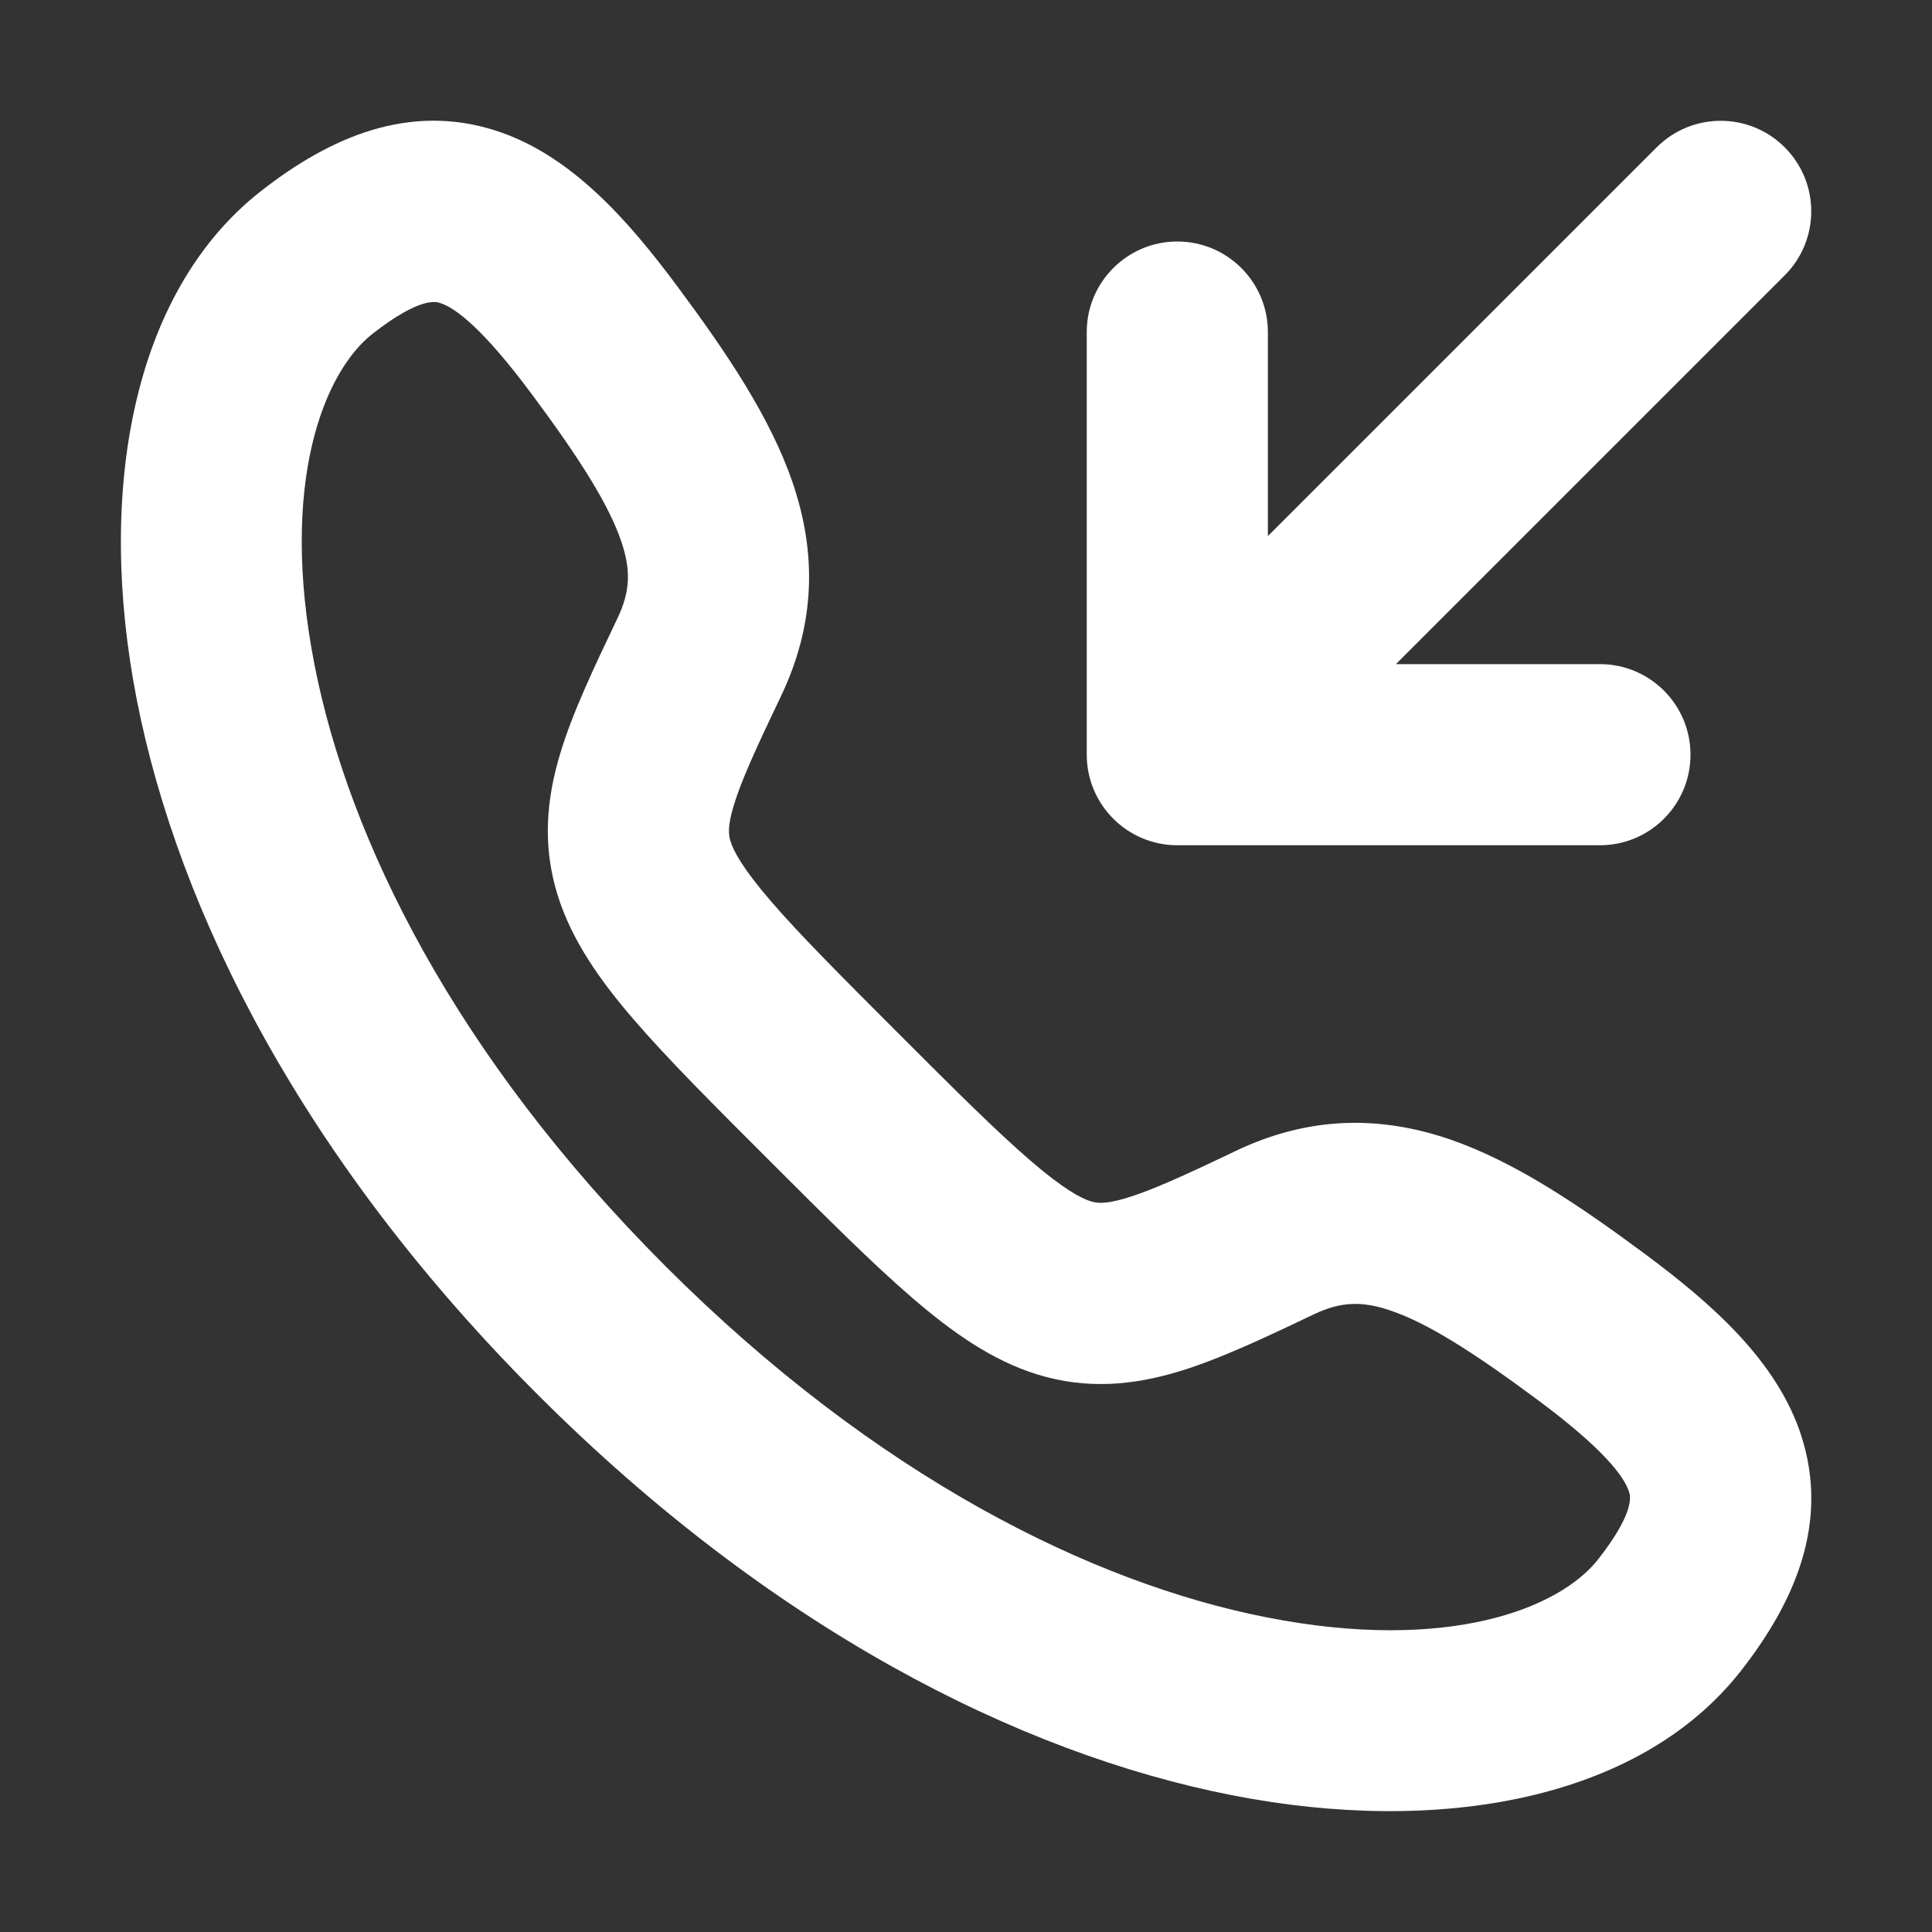 <svg width="24" height="24" viewBox="0 0 24 24" fill="none" xmlns="http://www.w3.org/2000/svg">
<rect x="0" y="0" width="24" height="24" fill="#333333" stroke="none"/>
<path fill-rule="evenodd" clip-rule="evenodd" d="M3.239 2.376C4.104 1.698 5.088 1.275 6.166 1.625C7.096 1.927 7.806 2.739 8.414 3.557C9.025 4.379 9.565 5.178 9.842 5.983C10.146 6.864 10.133 7.744 9.702 8.647C9.387 9.306 9.205 9.704 9.113 10.012C9.034 10.277 9.052 10.377 9.075 10.45C9.112 10.572 9.224 10.786 9.58 11.199C9.933 11.608 10.437 12.114 11.161 12.838C11.884 13.562 12.391 14.065 12.8 14.417C13.214 14.774 13.428 14.885 13.55 14.923C13.623 14.945 13.723 14.963 13.986 14.884C14.295 14.792 14.693 14.612 15.351 14.297C16.255 13.866 17.136 13.853 18.018 14.156C18.822 14.434 19.62 14.973 20.442 15.583C21.259 16.191 22.073 16.901 22.375 17.832C22.725 18.909 22.302 19.894 21.624 20.759C20.365 22.364 17.876 22.805 15.305 22.301C12.646 21.78 9.57 20.215 6.677 17.322C3.782 14.428 2.22 11.35 1.699 8.691C1.196 6.121 1.636 3.633 3.239 2.376ZM5.47 3.765C5.432 3.752 5.237 3.67 4.627 4.147C4.018 4.626 3.467 6.011 3.907 8.259C4.33 10.419 5.644 13.107 8.268 15.73C10.892 18.353 13.579 19.669 15.738 20.092C17.985 20.533 19.371 19.984 19.853 19.37C20.332 18.759 20.247 18.565 20.235 18.528C20.176 18.345 19.927 18.003 19.1 17.389C18.279 16.779 17.727 16.436 17.285 16.284C16.919 16.157 16.653 16.169 16.321 16.327C15.708 16.62 15.141 16.888 14.631 17.041C14.077 17.206 13.503 17.265 12.883 17.073C12.312 16.896 11.814 16.537 11.332 16.122C10.845 15.703 10.272 15.131 9.57 14.429C8.867 13.727 8.294 13.155 7.875 12.668C7.46 12.187 7.103 11.687 6.926 11.116C6.734 10.496 6.791 9.922 6.957 9.368C7.109 8.858 7.379 8.292 7.671 7.679C7.83 7.347 7.84 7.081 7.714 6.715C7.561 6.273 7.219 5.72 6.608 4.899C5.994 4.073 5.653 3.824 5.47 3.765Z" fill="#FFFFFF"/>
<path d="M20.58 1.83C21.019 1.391 21.731 1.391 22.17 1.83C22.61 2.269 22.61 2.981 22.17 3.421L17.341 8.25H19.875C20.496 8.25 21 8.754 21 9.375C21 9.996 20.496 10.5 19.875 10.5H14.625C14.004 10.5 13.5 9.996 13.5 9.375V4.125C13.5 3.504 14.004 3 14.625 3C15.246 3 15.75 3.504 15.75 4.125V6.659L20.58 1.83Z" fill="#FFFFFF"/>
</svg>

